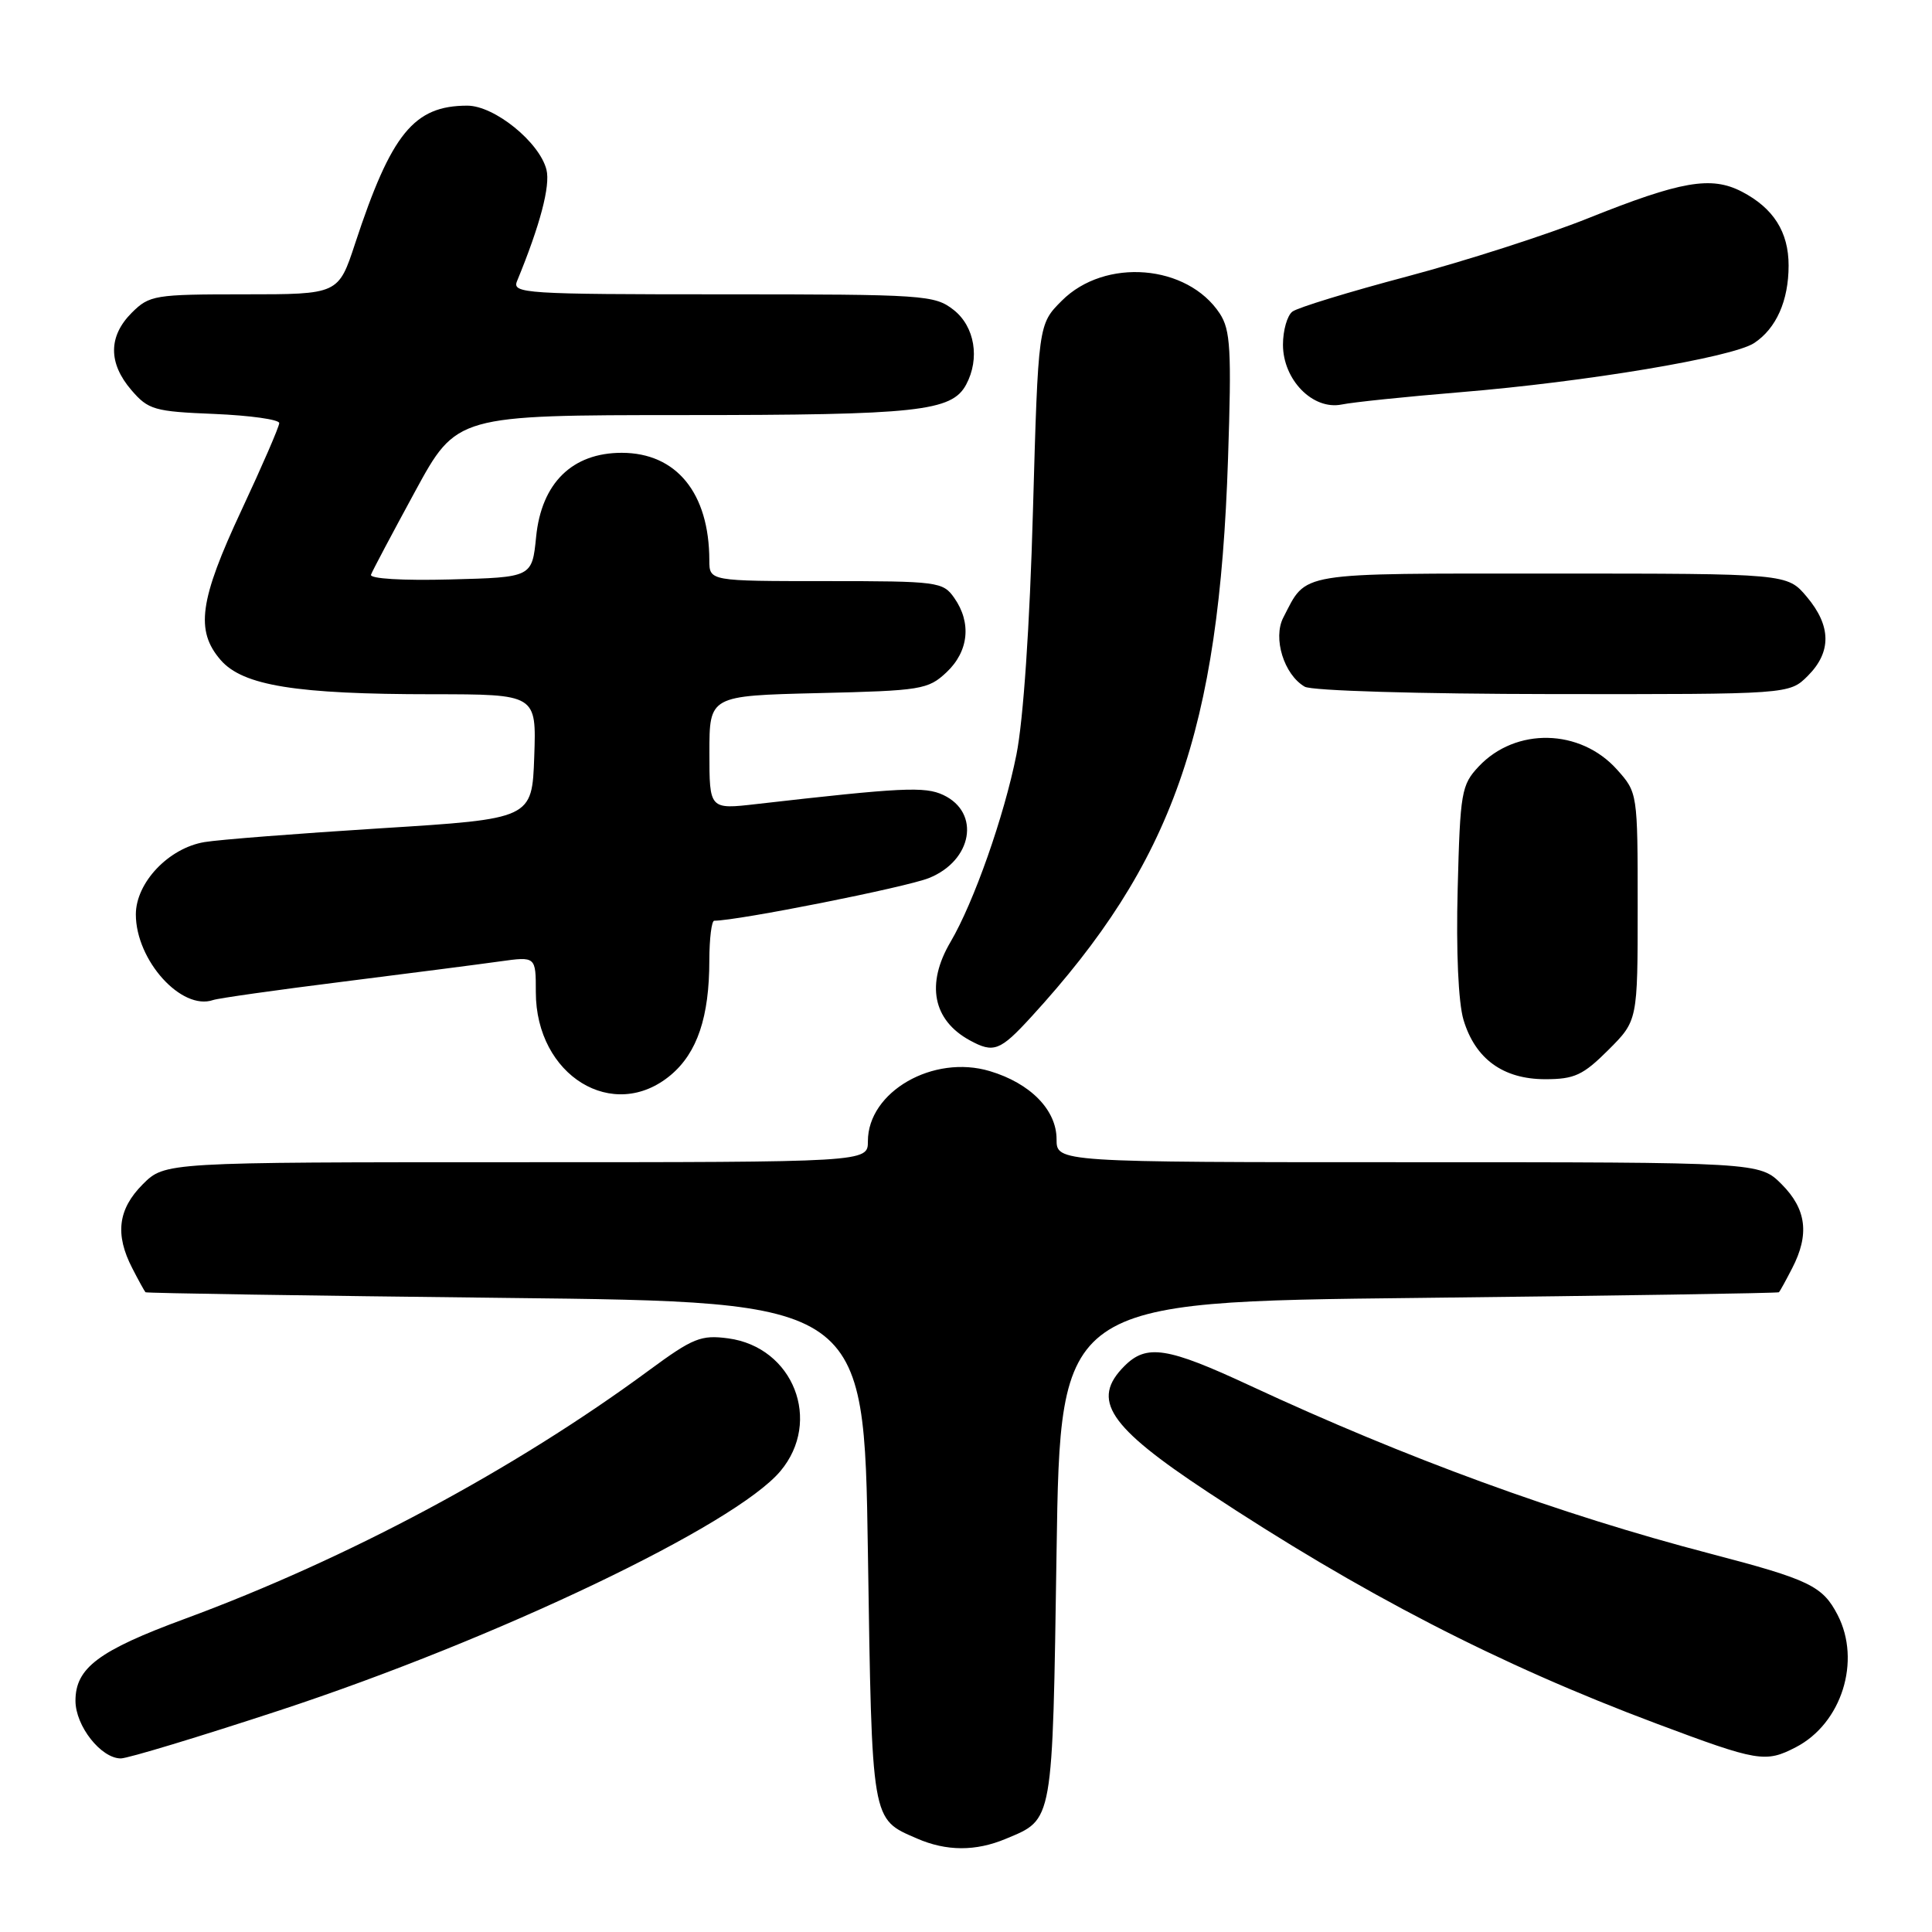 <?xml version="1.0" encoding="UTF-8" standalone="no"?>
<!DOCTYPE svg PUBLIC "-//W3C//DTD SVG 1.1//EN" "http://www.w3.org/Graphics/SVG/1.1/DTD/svg11.dtd" >
<svg xmlns="http://www.w3.org/2000/svg" xmlns:xlink="http://www.w3.org/1999/xlink" version="1.1" viewBox="0 0 256 256">
 <g >
 <path fill="currentColor"
d=" M 133.28 243.65 C 139.60 241.01 139.45 241.85 140.00 205.60 C 140.50 172.50 140.50 172.50 188.00 171.98 C 214.12 171.69 235.60 171.35 235.72 171.23 C 235.85 171.10 236.64 169.67 237.47 168.05 C 239.79 163.57 239.37 160.22 236.08 156.92 C 233.15 154.00 233.15 154.00 186.58 154.00 C 140.00 154.00 140.00 154.00 140.00 150.95 C 140.00 147.08 136.54 143.54 131.16 141.93 C 123.66 139.68 115.00 144.66 115.00 151.22 C 115.00 154.00 115.00 154.00 68.42 154.00 C 21.85 154.00 21.85 154.00 18.92 156.92 C 15.63 160.22 15.21 163.57 17.53 168.05 C 18.36 169.67 19.15 171.10 19.28 171.23 C 19.40 171.35 40.88 171.69 67.00 171.98 C 114.50 172.50 114.50 172.50 115.00 205.60 C 115.55 241.68 115.42 240.97 121.50 243.61 C 125.40 245.31 129.28 245.33 133.28 243.65 Z  M 37.09 226.62 C 65.84 217.16 97.38 202.09 103.40 194.94 C 108.98 188.31 105.13 178.50 96.49 177.34 C 92.89 176.86 91.83 177.28 85.99 181.58 C 68.16 194.72 46.04 206.55 24.50 214.50 C 13.07 218.71 10.00 221.01 10.00 225.36 C 10.00 228.70 13.39 233.00 16.01 233.00 C 16.93 233.00 26.41 230.13 37.09 226.62 Z  M 237.95 231.52 C 244.03 228.38 246.65 220.08 243.49 213.98 C 241.50 210.14 239.75 209.30 226.59 205.86 C 206.73 200.68 186.31 193.22 165.63 183.60 C 154.66 178.49 151.93 178.07 149.00 181.00 C 144.52 185.48 146.83 188.98 160.00 197.68 C 180.39 211.16 198.58 220.55 219.50 228.39 C 232.94 233.43 233.93 233.60 237.95 231.52 Z  M 88.89 142.44 C 92.39 139.49 93.99 134.75 93.99 127.25 C 94.00 124.36 94.29 122.00 94.64 122.00 C 97.76 122.00 120.00 117.58 123.08 116.35 C 128.85 114.04 129.96 107.68 124.99 105.34 C 122.55 104.19 119.50 104.34 100.25 106.54 C 94.00 107.26 94.00 107.26 94.00 99.72 C 94.00 92.19 94.00 92.19 108.42 91.84 C 122.07 91.52 122.98 91.37 125.42 89.08 C 128.36 86.31 128.76 82.52 126.44 79.22 C 124.95 77.09 124.27 77.00 109.44 77.00 C 94.00 77.00 94.00 77.00 93.99 74.25 C 93.98 65.34 89.63 60.00 82.38 60.00 C 75.83 60.00 71.75 64.00 71.04 71.13 C 70.50 76.50 70.50 76.50 59.66 76.78 C 53.35 76.95 48.95 76.68 49.16 76.15 C 49.34 75.64 51.98 70.68 55.00 65.12 C 60.50 55.01 60.50 55.01 90.60 55.00 C 121.62 55.00 126.12 54.51 128.02 50.96 C 129.87 47.51 129.16 43.27 126.37 41.07 C 123.84 39.09 122.54 39.00 95.76 39.00 C 69.51 39.00 67.83 38.89 68.51 37.25 C 71.57 29.82 72.94 24.63 72.41 22.49 C 71.49 18.84 65.52 14.00 61.92 14.00 C 54.85 14.00 51.85 17.69 47.06 32.25 C 44.84 39.00 44.84 39.00 32.37 39.00 C 20.47 39.00 19.80 39.11 17.45 41.45 C 14.35 44.56 14.33 48.11 17.41 51.69 C 19.65 54.30 20.45 54.53 28.41 54.85 C 33.14 55.05 37.00 55.59 37.00 56.06 C 37.00 56.53 34.75 61.72 32.00 67.60 C 26.42 79.53 25.86 83.57 29.25 87.47 C 32.20 90.85 39.23 91.99 57.29 91.99 C 71.08 92.00 71.08 92.00 70.79 100.25 C 70.50 108.50 70.50 108.50 50.50 109.75 C 39.50 110.44 28.97 111.26 27.10 111.58 C 22.34 112.37 18.00 116.96 18.00 121.17 C 18.01 127.26 24.05 133.95 28.24 132.51 C 28.93 132.27 36.70 131.17 45.50 130.07 C 54.30 128.96 63.64 127.76 66.25 127.39 C 71.00 126.73 71.00 126.73 71.00 131.46 C 71.00 142.53 81.28 148.84 88.89 142.44 Z  M 213.12 139.12 C 217.00 135.24 217.00 135.24 217.00 120.13 C 217.00 105.07 216.99 105.02 214.25 101.96 C 209.39 96.54 200.84 96.35 195.94 101.56 C 193.64 104.01 193.48 104.95 193.15 117.77 C 192.93 126.03 193.24 132.85 193.92 135.13 C 195.47 140.31 199.17 143.00 204.75 143.00 C 208.63 143.00 209.76 142.47 213.12 139.12 Z  M 136.64 134.75 C 155.38 114.30 161.53 96.87 162.72 60.78 C 163.20 46.33 163.05 43.73 161.63 41.55 C 157.34 35.02 146.41 34.12 140.69 39.85 C 137.57 42.97 137.57 42.97 136.87 67.73 C 136.45 82.91 135.60 95.41 134.68 100.00 C 133.05 108.17 129.03 119.58 125.95 124.81 C 122.67 130.38 123.60 135.17 128.50 137.85 C 131.67 139.58 132.51 139.26 136.64 134.75 Z  M 239.55 89.55 C 242.70 86.39 242.66 82.94 239.41 79.08 C 236.82 76.00 236.82 76.00 205.57 76.00 C 171.45 76.00 173.22 75.71 170.04 81.84 C 168.64 84.56 170.13 89.39 172.88 90.99 C 173.80 91.53 187.99 91.95 205.80 91.97 C 237.09 92.00 237.09 92.00 239.55 89.55 Z  M 193.50 51.97 C 210.17 50.60 229.52 47.36 232.43 45.46 C 235.36 43.53 237.00 39.85 237.00 35.18 C 237.00 30.73 234.99 27.57 230.79 25.39 C 226.73 23.29 222.74 23.99 210.38 28.94 C 204.94 31.12 194.20 34.57 186.50 36.62 C 178.80 38.66 171.94 40.76 171.25 41.29 C 170.56 41.81 170.00 43.79 170.00 45.67 C 170.00 50.33 173.96 54.37 177.78 53.60 C 179.28 53.29 186.35 52.56 193.50 51.97 Z "/>
</g>
</svg>